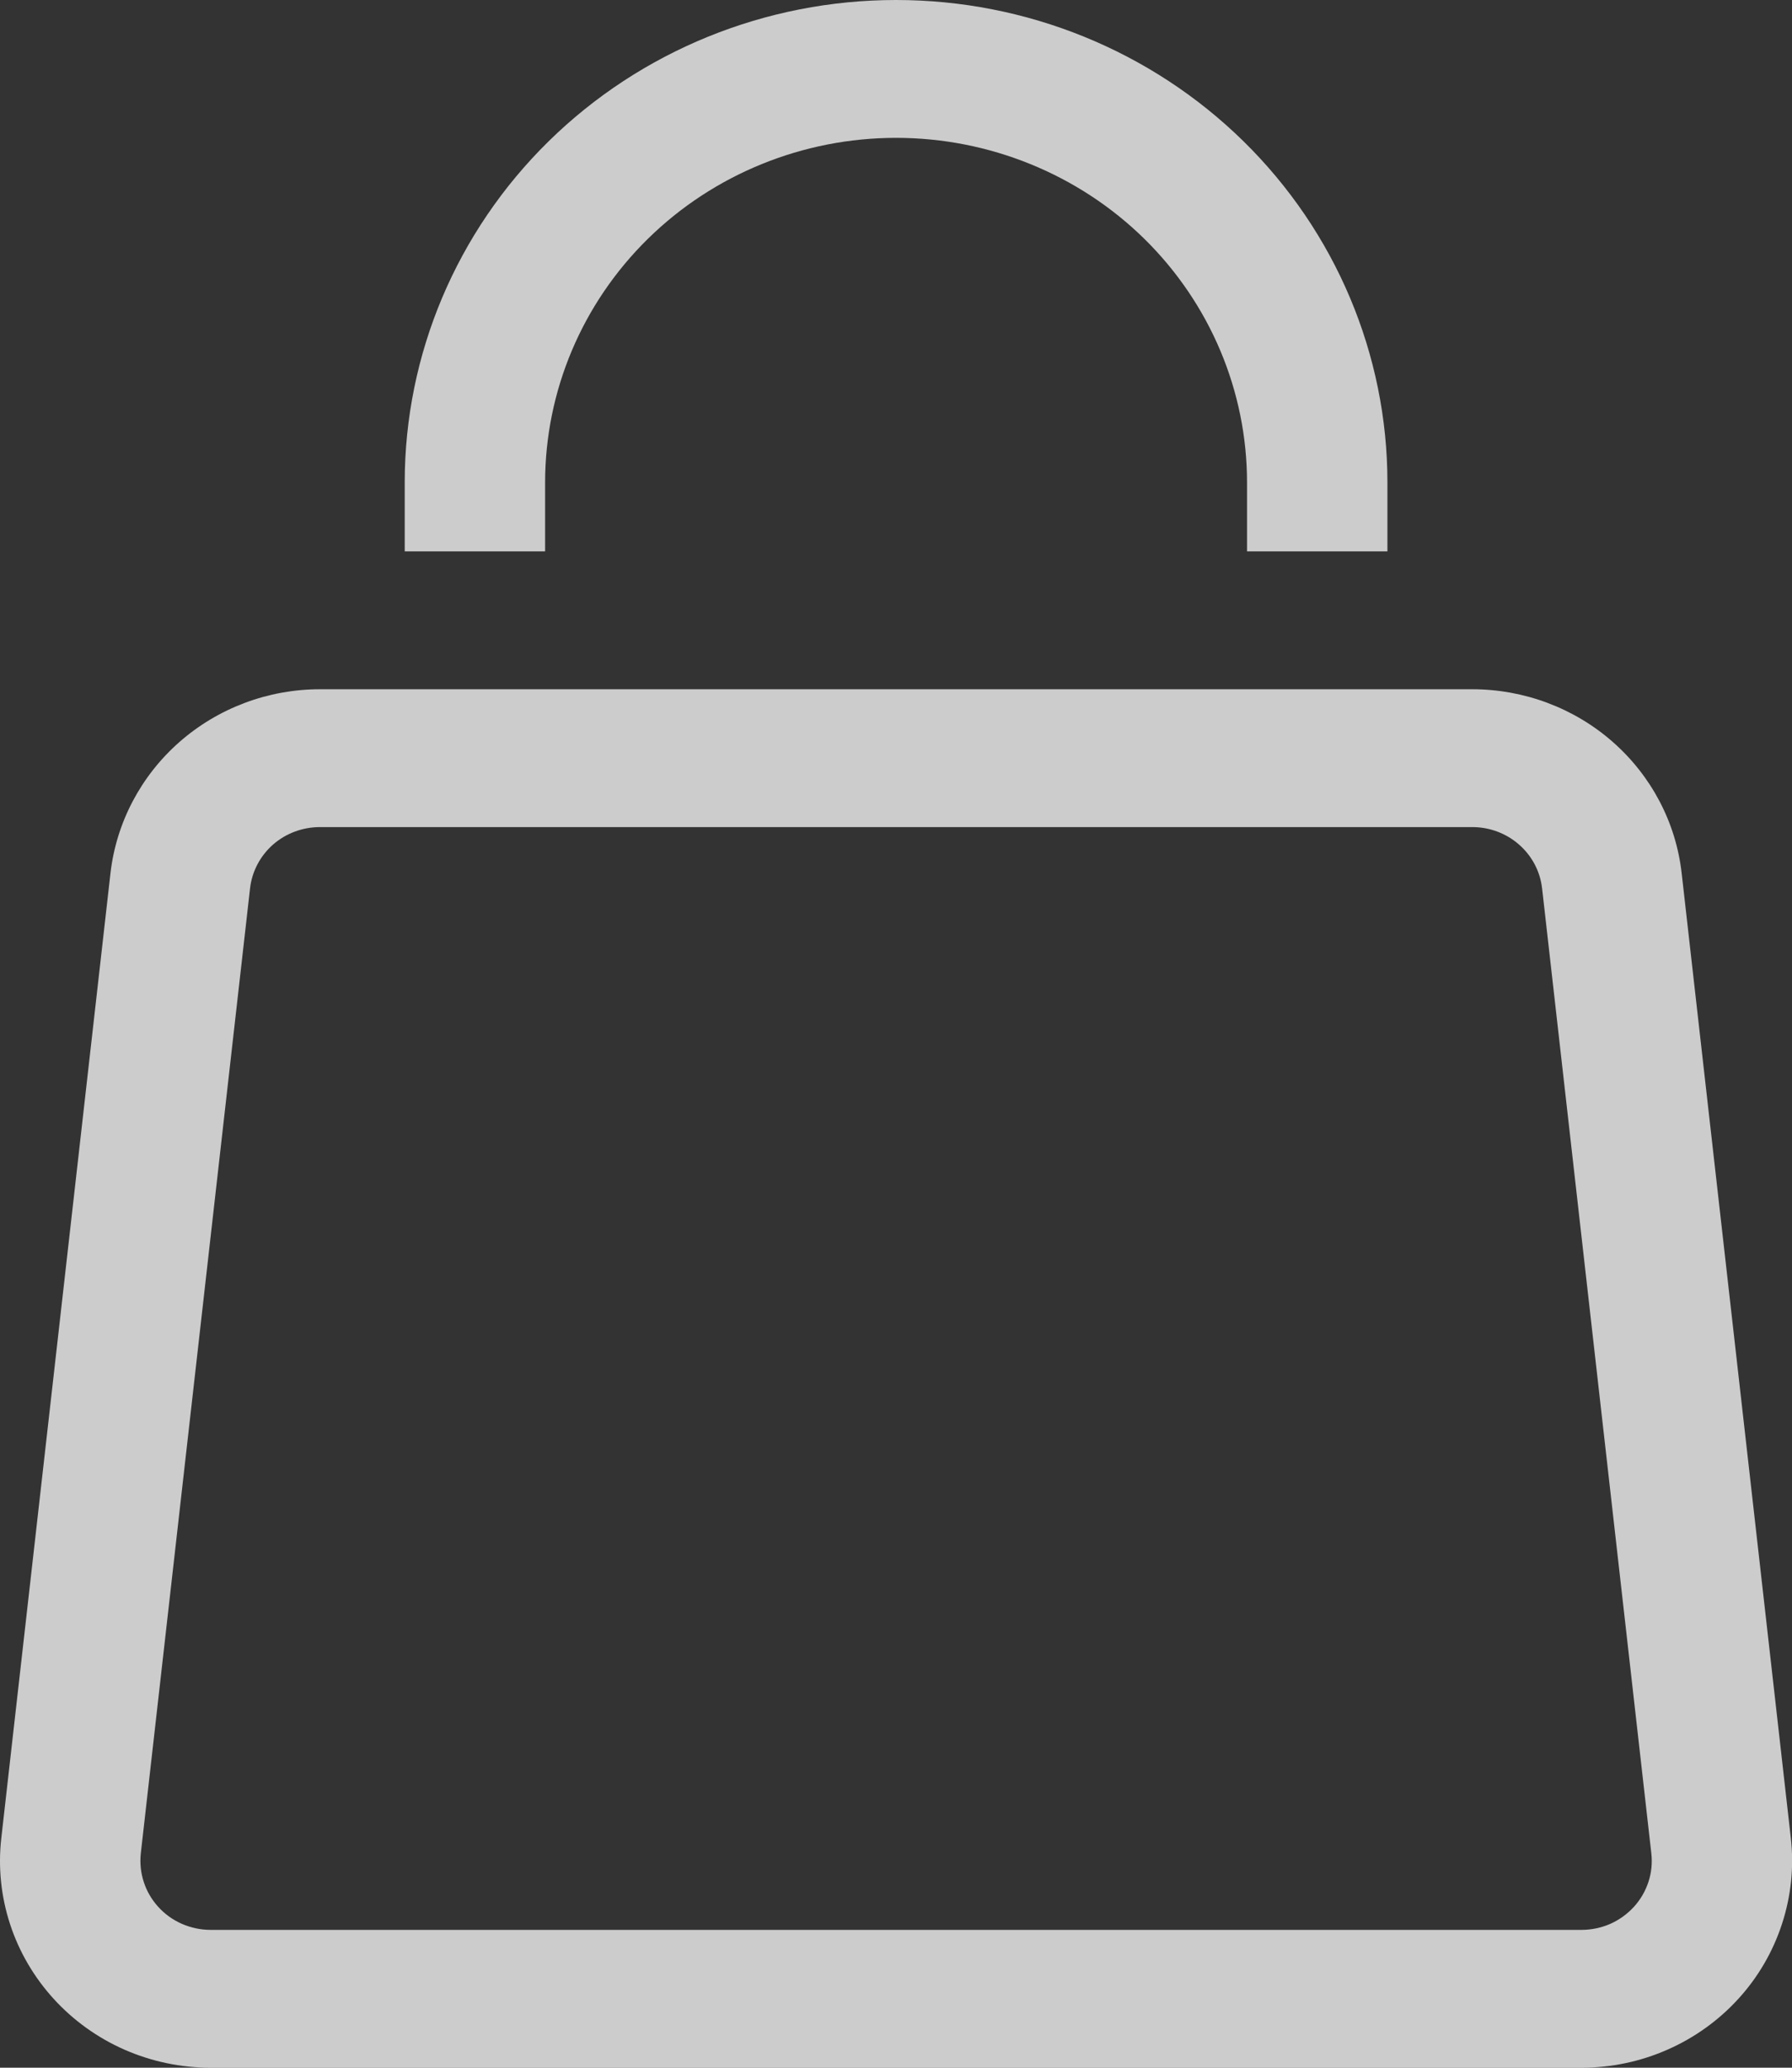 <svg width="26" height="30" viewBox="0 0 26 30" fill="none" xmlns="http://www.w3.org/2000/svg">
<rect x="0" y="0" width="26" height="30" fill="#333333" stroke="none"/>
<path d="M1.603 12.668L0.019 26.668L2.043 26.89L3.628 12.888L1.603 12.668ZM3.056 30H22.947V28H3.056V30ZM25.983 26.668L24.399 12.668L22.374 12.888L23.959 26.89L25.983 26.668ZM21.36 10H4.642V12H21.364L21.36 10ZM24.399 12.668C24.316 11.934 23.96 11.257 23.399 10.764C22.839 10.272 22.112 10 21.36 10L21.362 12C21.613 12 21.855 12.091 22.041 12.255C22.228 12.419 22.347 12.645 22.374 12.89L24.399 12.668ZM22.947 30C23.376 30 23.801 29.911 24.193 29.738C24.585 29.566 24.936 29.314 25.222 29C25.509 28.686 25.724 28.315 25.855 27.913C25.986 27.512 26.031 27.087 25.983 26.668L23.959 26.89C23.975 27.03 23.961 27.17 23.917 27.304C23.873 27.438 23.802 27.561 23.706 27.666C23.61 27.771 23.493 27.855 23.363 27.913C23.232 27.97 23.09 28 22.947 28V30ZM0.019 26.668C-0.029 27.087 0.014 27.512 0.145 27.914C0.276 28.316 0.492 28.686 0.779 29.001C1.065 29.315 1.416 29.567 1.808 29.739C2.201 29.911 2.626 30 3.056 30V28C2.912 28 2.771 27.97 2.64 27.913C2.509 27.856 2.392 27.772 2.297 27.667C2.201 27.562 2.129 27.439 2.086 27.305C2.042 27.171 2.028 27.03 2.043 26.89L0.019 26.668ZM3.628 12.888C3.656 12.644 3.775 12.418 3.961 12.254C4.148 12.09 4.392 12 4.642 12V10C3.891 10 3.164 10.273 2.604 10.765C2.044 11.257 1.687 11.935 1.603 12.668L3.628 12.888ZM7.909 8V7H5.872V8H7.909ZM18.093 7V8H20.13V7H18.093ZM13.001 2C14.351 2 15.647 2.527 16.602 3.464C17.556 4.402 18.093 5.674 18.093 7H20.13C20.13 5.143 19.379 3.363 18.042 2.05C16.705 0.737 14.892 0 13.001 0V2ZM7.909 7C7.909 5.674 8.446 4.402 9.401 3.464C10.355 2.527 11.651 2 13.001 2V0C11.11 0 9.297 0.737 7.96 2.05C6.623 3.363 5.872 5.143 5.872 7H7.909Z" fill="white" fill-opacity="0.75"/>
</svg>

